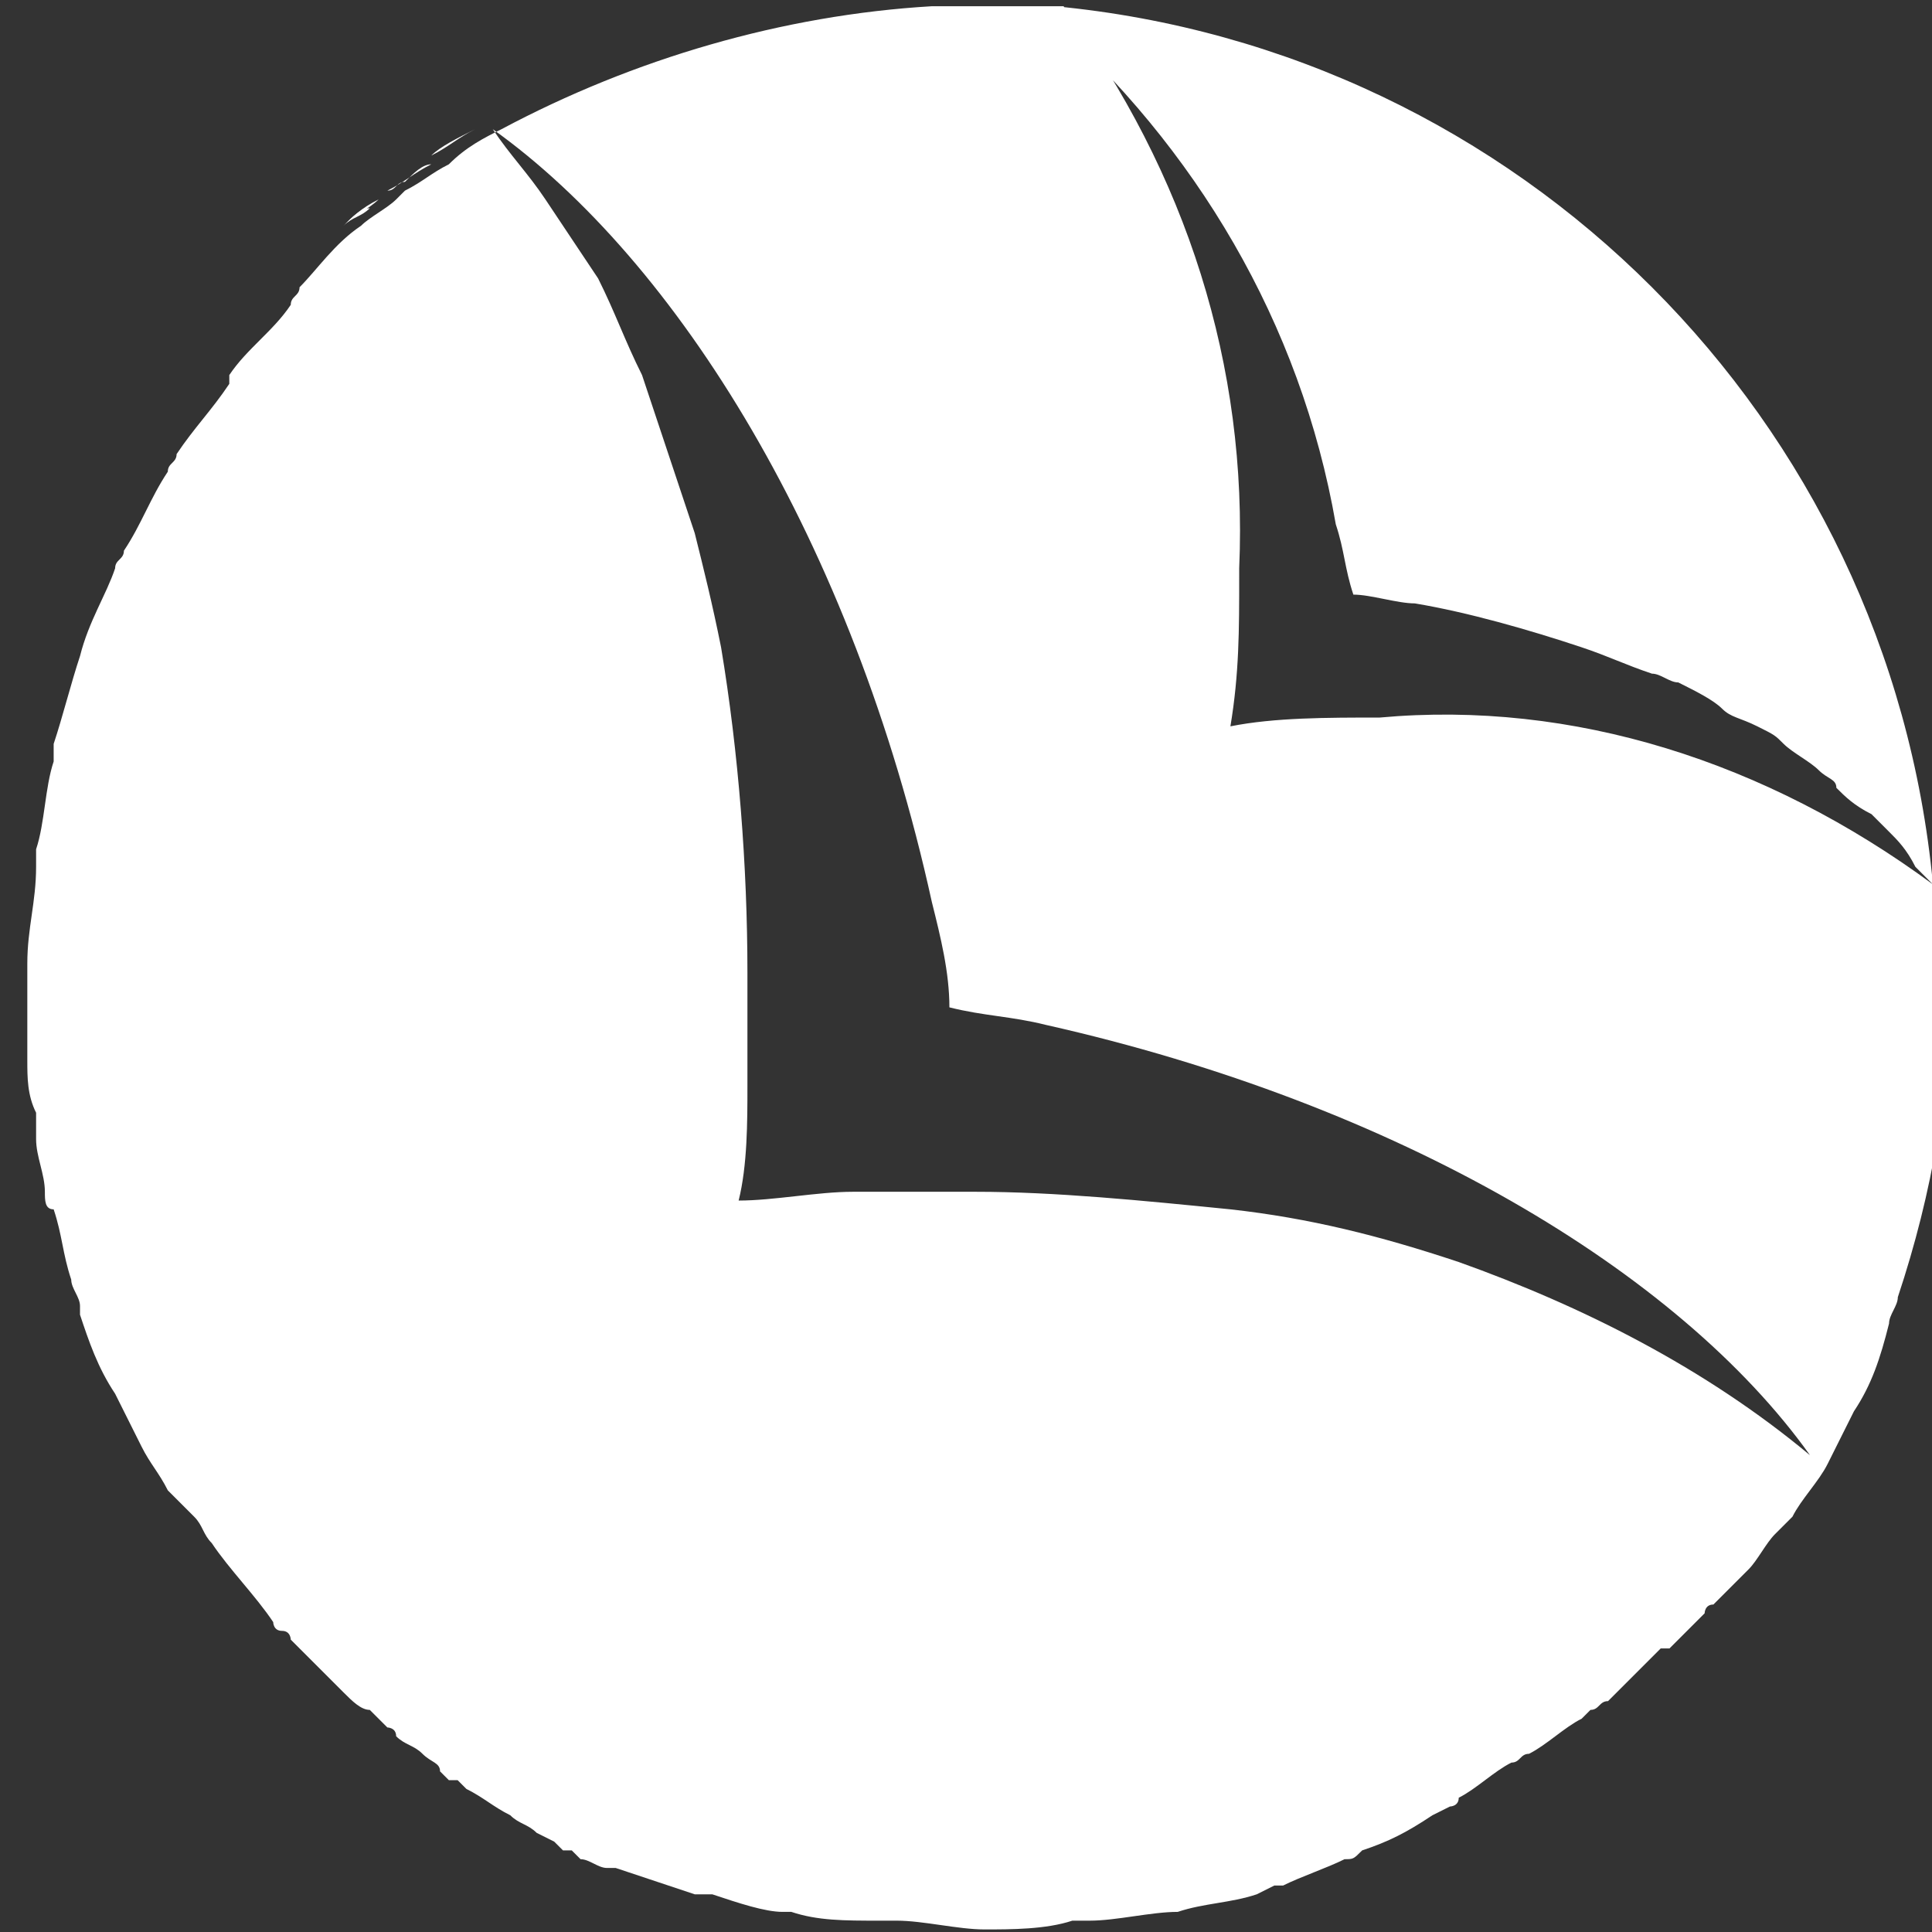 <svg version="1.1" id="Layer_1" xmlns="http://www.w3.org/2000/svg" x="0" y="0" viewBox="0 0 22 22" xml:space="preserve"><rect x="0" y="0" width="22" height="22" fill="#333333" stroke="none"/><style>.st1{fill:#fff}</style><g id="Group_6150" transform="translate(-31.389 -75.829)" class="st0"><path id="Path_10203" class="st1" d="M35.7 78.1c-.1.1-.3.2-.4.3.1-.1.2-.2.4-.3z"/><path id="Path_10204" class="st1" d="M36.9 77.3z"/><path id="Path_10205" class="st1" d="M36.3 77.7c-.2.1-.3.2-.5.3.2-.1.3-.2.5-.3z"/><path id="Path_10206" class="st1" d="M35.6 78.2c-.1.1-.2.1-.3.2.1-.1.2-.2.3-.2 0-.1 0 0 0 0z"/><path id="Path_10207" class="st1" d="M36 77.9c-.1 0-.1.1-.2.1.2-.1.3-.2.5-.3-.1 0-.2.1-.3.2z"/><path id="Path_10208" class="st1" d="M36.3 77.7z"/><path id="Path_10209" class="st1" d="M36.9 77.3z"/><path id="Path_10210" class="st1" d="M35.7 78.1l.1-.1-.1.1z"/><path id="Path_10211" class="st1" d="M36.8 77.3c-.2.1-.4.2-.5.3.2-.1.3-.2.5-.3z"/><path id="Path_10212" class="st1" d="M36.9 77.3c-.2.1-.4.2-.6.4.2-.2.4-.3.6-.4z"/><path id="Path_10213" class="st1" d="M53.4 85.9c-.1 0 0 0 0 0-.5-5.3-4.7-9.5-10-10v.1h-.1c1.7 1.5 2.9 3.5 3.3 5.8.1.3.1.5.2.8.2 0 .5.1.7.1.6.1 1.3.3 1.9.5.3.1.5.2.8.3.1 0 .2.1.3.1.2.1.4.2.5.3.1.1.2.1.4.2s.2.1.3.2c.1.1.3.2.4.3.1.1.2.1.2.2.1.1.2.2.4.3l.2.2c.1.1.2.2.3.4l.2.2c-1.9-1.4-4.1-2.1-6.3-1.9-.6 0-1.2 0-1.7.1.1-.6.1-1.1.1-1.7v-.1c.1-2.3-.6-4.5-2-6.4h.1H42c-1.7.1-3.4.6-4.9 1.4-.2.1-.4.2-.6.4-.2.1-.3.2-.5.3l-.1.1c-.1.1-.3.2-.4.3-.3.2-.5.5-.7.7 0 .1-.1.1-.1.2-.2.3-.5.5-.7.8v.1c-.2.3-.4.5-.6.8 0 .1-.1.1-.1.2-.2.3-.3.6-.5.9 0 .1-.1.1-.1.2-.1.3-.3.6-.4 1-.1.3-.2.7-.3 1v.2c-.1.3-.1.7-.2 1v.2c0 .4-.1.7-.1 1.1v1.1c0 .2 0 .4.1.6v.3c0 .2.1.4.1.6 0 .1 0 .2.1.2.1.3.1.5.2.8 0 .1.1.2.1.3v.1c.1.3.2.6.4.9l.3.6c.1.2.2.3.3.5l.1.1.1.1.1.1c.1.1.1.2.2.3.2.3.5.6.7.9 0 0 0 .1.1.1s.1.1.1.1l.4.4.1.1.1.1c.1.1.2.2.3.2l.2.2s.1 0 .1.1c.1.1.2.1.3.2.1.1.2.1.2.2l.1.1h.1l.1.1c.2.1.3.2.5.3.1.1.2.1.3.2l.2.1.1.1h.1l.1.1c.1 0 .2.1.3.1h.1l.9.3h.2c.3.1.6.2.8.2h.1c.3.1.6.1 1 .1h.2c.3 0 .7.1 1 .1.3 0 .7 0 1-.1h.2c.3 0 .7-.1 1-.1.3-.1.6-.1.9-.2l.2-.1h.1c.2-.1.5-.2.7-.3.1 0 .1 0 .2-.1.3-.1.5-.2.8-.4l.2-.1s.1 0 .1-.1c.2-.1.4-.3.6-.4.1 0 .1-.1.2-.1.2-.1.4-.3.6-.4l.1-.1c.1 0 .1-.1.2-.1l.6-.6h.1l.4-.4s0-.1.1-.1l.1-.1.2-.2.1-.1c.1-.1.2-.3.3-.4l.1-.1.1-.1c.1-.2.3-.4.4-.6l.3-.6c.2-.3.3-.6.4-1 0-.1.1-.2.1-.3.4-1.2.6-2.4.6-3.6-.2-.5-.2-.8-.2-1.1zM48 90.2c-.9-.3-1.7-.5-2.6-.6-1-.1-2-.2-2.9-.2h-1.4c-.4 0-.9.1-1.3.1.1-.4.1-.9.1-1.3v-.4-.9c0-1.2-.1-2.5-.3-3.7-.1-.5-.2-.9-.3-1.3l-.6-1.8c-.2-.4-.3-.7-.5-1.1l-.6-.9c-.2-.3-.4-.5-.6-.8 2.1 1.5 4.1 4.7 5 8.8.1.4.2.8.2 1.2.4.1.7.1 1.1.2 4 .9 7.2 2.8 8.7 4.9-1.2-1-2.6-1.7-4-2.2z"/></g></svg>